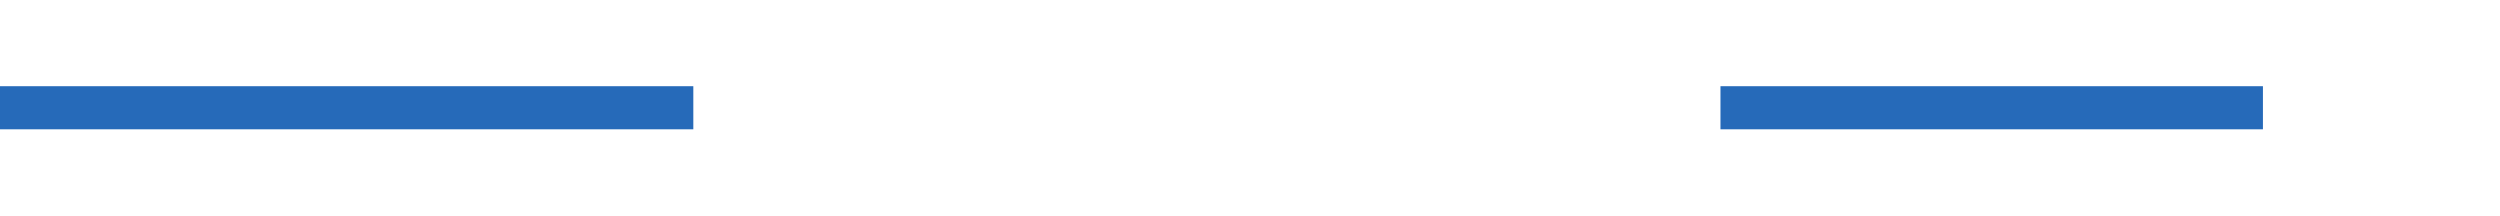 ﻿<?xml version="1.0" encoding="utf-8"?>
<svg version="1.1" xmlns:xlink="http://www.w3.org/1999/xlink" width="116px" height="10px" preserveAspectRatio="xMinYMid meet" viewBox="542 1880  116 8" xmlns="http://www.w3.org/2000/svg">
  <defs>
    <mask fill="white" id="clip513">
      <path d="M 574.17 1865  L 621.83 1865  L 621.83 1903  L 574.17 1903  Z M 542 1865  L 663 1865  L 663 1903  L 542 1903  Z " fill-rule="evenodd" />
    </mask>
  </defs>
  <path d="M 574.17 1884  L 542 1884  M 621.83 1884  L 647 1884  " stroke-width="2" stroke="#266ab9" fill="none" />
  <path d="M 646 1891.6  L 653 1884  L 646 1876.4  L 646 1891.6  Z " fill-rule="nonzero" fill="#266ab9" stroke="none" mask="url(#clip513)" />
</svg>